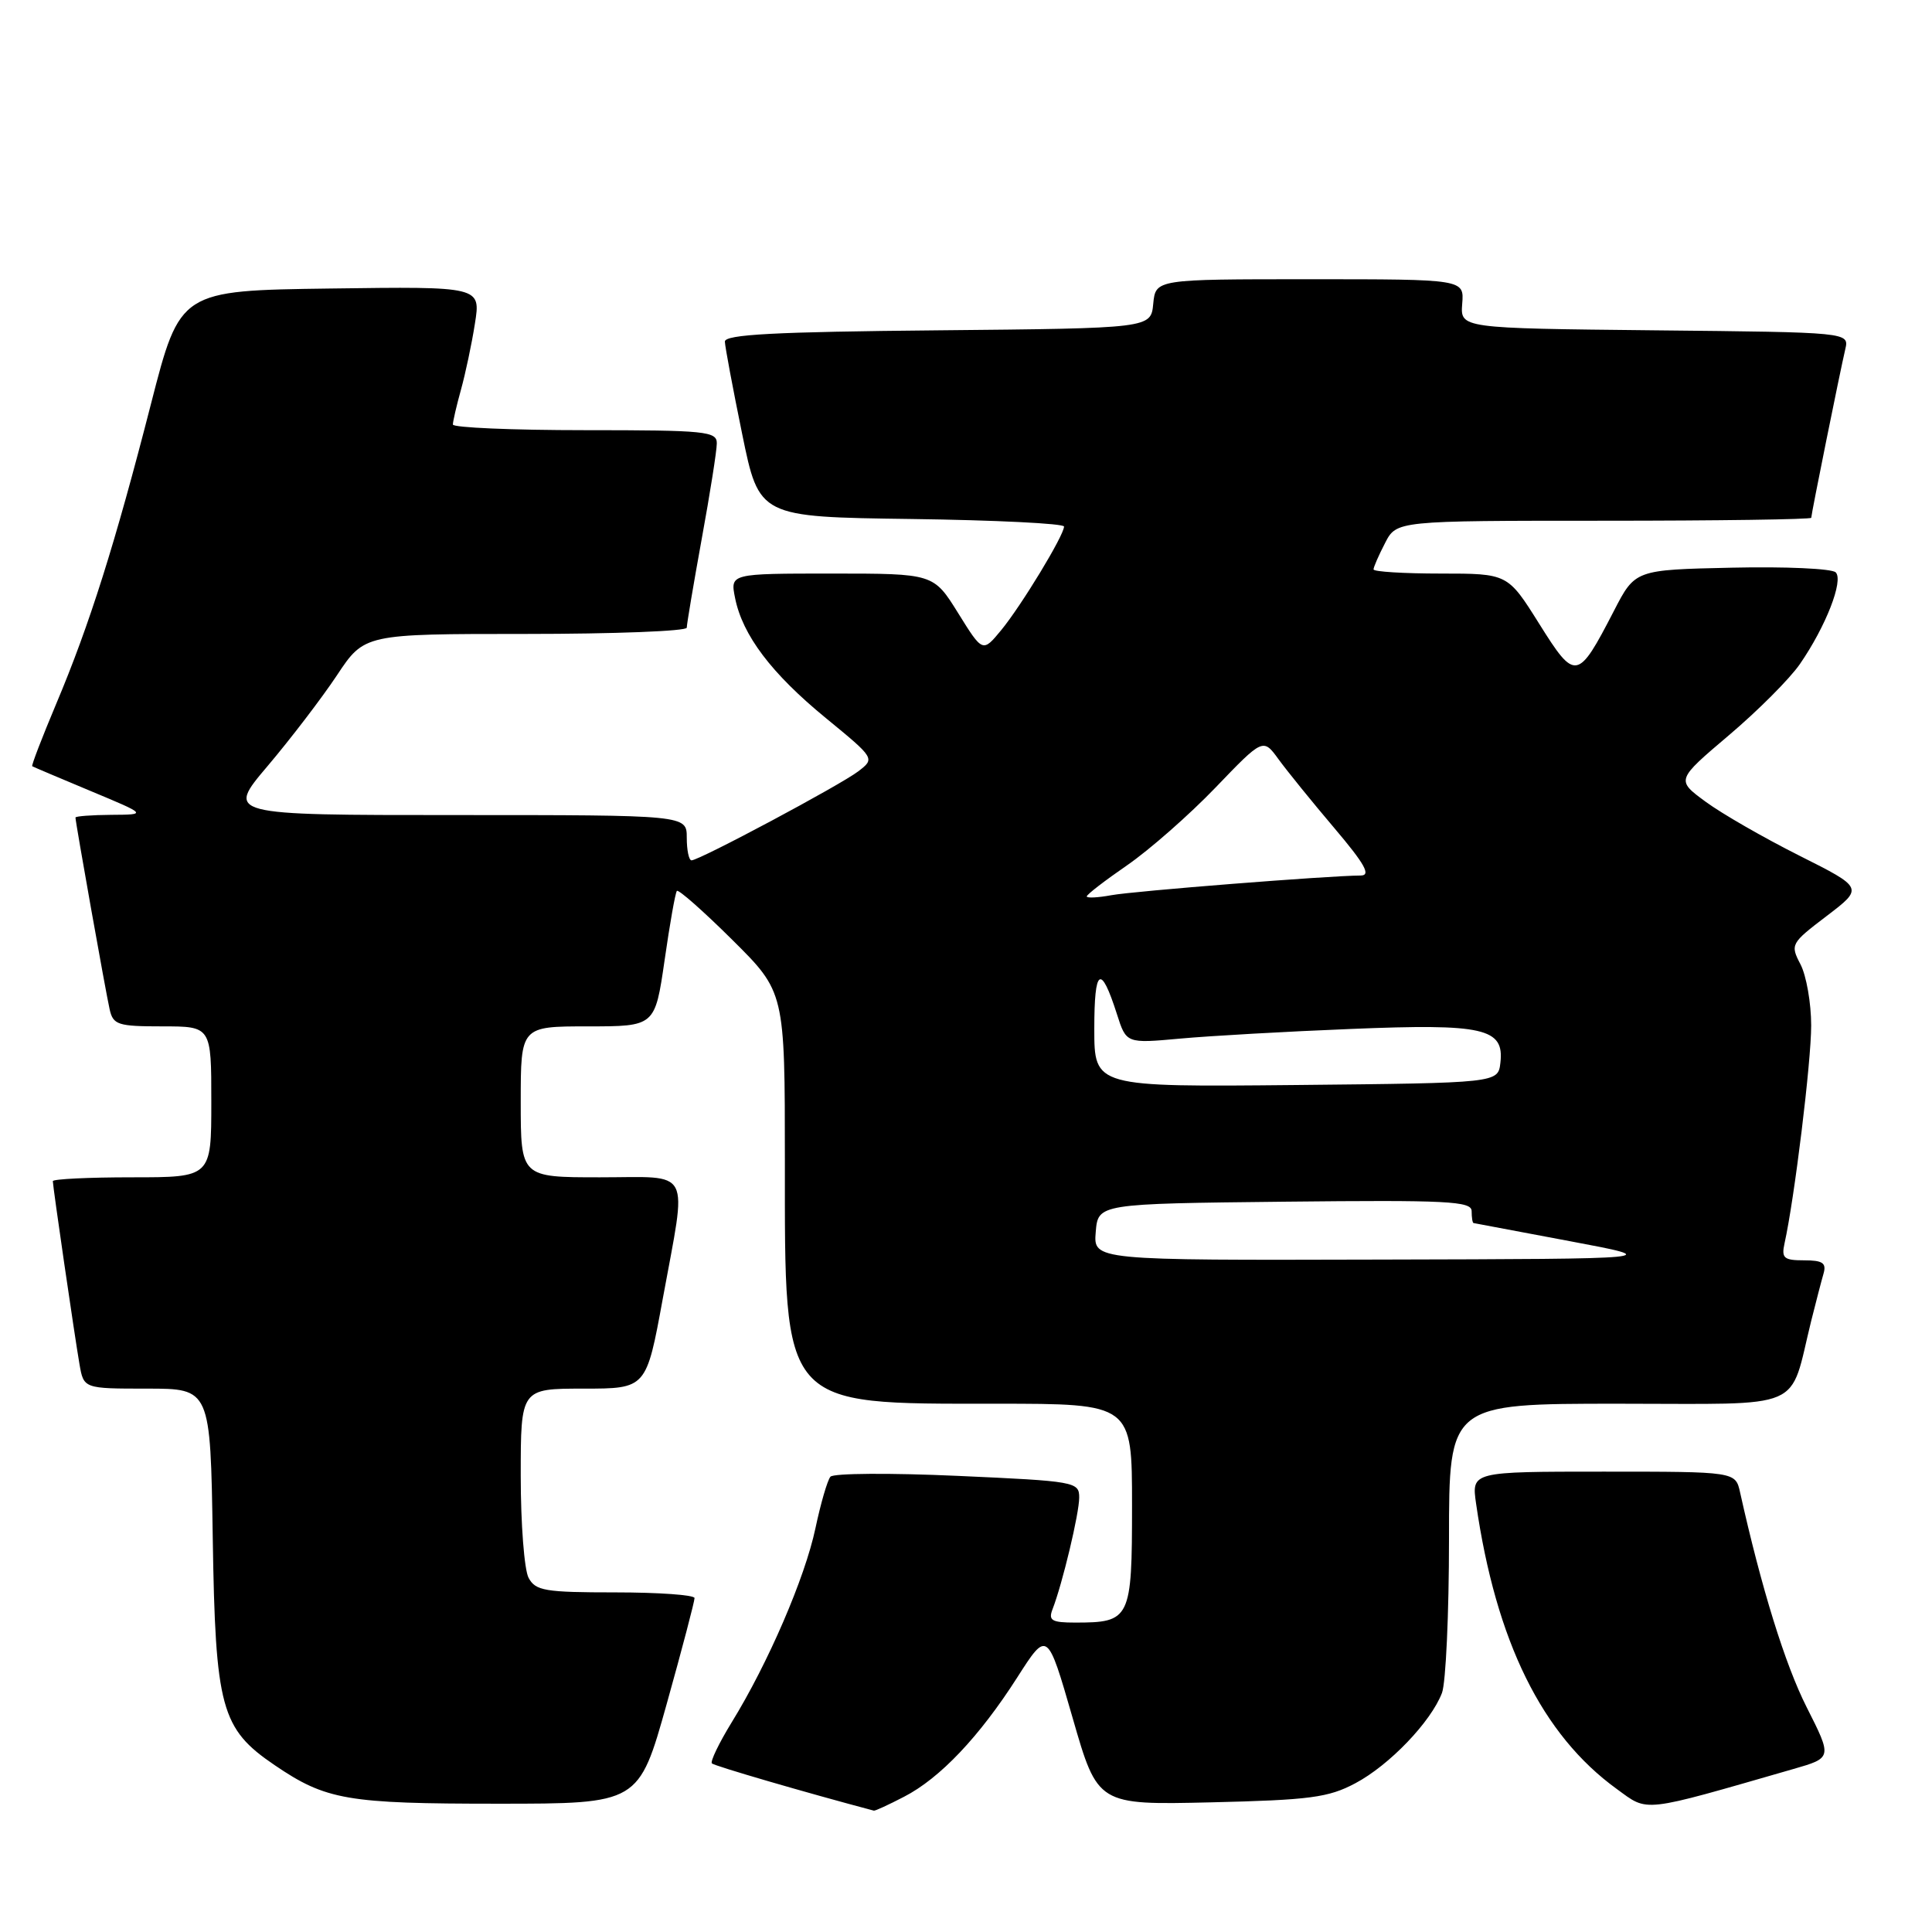 <?xml version="1.0" encoding="UTF-8" standalone="no"?>
<!DOCTYPE svg PUBLIC "-//W3C//DTD SVG 1.1//EN" "http://www.w3.org/Graphics/SVG/1.1/DTD/svg11.dtd" >
<svg xmlns="http://www.w3.org/2000/svg" xmlns:xlink="http://www.w3.org/1999/xlink" version="1.1" viewBox="0 0 256 256">
 <g >
 <path fill="currentColor"
d=" M 119.79 238.08 C 124.55 235.63 129.76 230.13 134.79 222.27 C 138.78 216.03 138.78 216.03 142.12 227.60 C 145.45 239.17 145.45 239.17 160.48 238.82 C 173.56 238.51 176.03 238.19 179.59 236.29 C 184.10 233.90 189.61 228.15 191.07 224.32 C 191.58 222.97 192.00 213.80 192.00 203.93 C 192.00 186.00 192.00 186.00 214.42 186.00 C 239.61 186.00 237.00 187.12 240.00 175.00 C 240.62 172.53 241.35 169.71 241.63 168.75 C 242.03 167.35 241.51 167.00 239.05 167.00 C 236.37 167.00 236.03 166.71 236.46 164.75 C 237.77 158.87 240.00 140.67 239.99 135.87 C 239.99 132.92 239.35 129.28 238.58 127.79 C 237.20 125.15 237.28 125.00 242.05 121.37 C 246.93 117.65 246.93 117.65 238.41 113.37 C 233.73 111.02 228.14 107.81 226.00 106.23 C 222.09 103.36 222.09 103.36 229.08 97.43 C 232.93 94.17 237.16 89.93 238.49 88.00 C 241.93 83.02 244.31 76.91 243.24 75.84 C 242.74 75.34 236.56 75.06 229.50 75.22 C 216.66 75.50 216.66 75.50 213.85 80.95 C 209.05 90.24 208.74 90.29 203.95 82.65 C 199.78 76.00 199.78 76.00 190.89 76.00 C 186.00 76.00 182.00 75.75 182.00 75.45 C 182.00 75.15 182.69 73.57 183.53 71.95 C 185.05 69.00 185.05 69.00 212.53 69.00 C 227.64 69.00 240.00 68.82 240.00 68.61 C 240.00 68.12 243.80 49.30 244.51 46.27 C 245.03 44.03 245.03 44.03 219.26 43.77 C 193.50 43.50 193.50 43.50 193.75 40.25 C 194.01 37.00 194.01 37.00 173.57 37.00 C 153.13 37.00 153.13 37.00 152.81 40.25 C 152.50 43.50 152.50 43.50 124.25 43.77 C 102.62 43.97 96.01 44.32 96.05 45.27 C 96.07 45.94 97.10 51.45 98.34 57.50 C 100.59 68.50 100.59 68.50 120.79 68.77 C 131.91 68.92 141.00 69.37 140.99 69.77 C 140.98 70.95 135.34 80.24 132.67 83.49 C 130.21 86.47 130.21 86.47 126.96 81.24 C 123.70 76.00 123.70 76.00 110.23 76.00 C 96.75 76.00 96.75 76.00 97.40 79.23 C 98.38 84.16 102.22 89.24 109.42 95.14 C 115.95 100.50 115.95 100.50 113.72 102.21 C 111.34 104.03 92.67 114.00 91.63 114.00 C 91.28 114.00 91.00 112.65 91.00 111.00 C 91.00 108.00 91.00 108.00 60.47 108.00 C 29.95 108.00 29.95 108.00 35.47 101.49 C 38.50 97.91 42.63 92.51 44.64 89.49 C 48.28 84.00 48.28 84.00 69.64 84.00 C 81.39 84.00 91.00 83.63 91.00 83.17 C 91.00 82.71 91.89 77.43 92.98 71.42 C 94.08 65.41 94.98 59.71 94.98 58.75 C 95.00 57.15 93.51 57.00 77.50 57.00 C 67.88 57.00 60.00 56.66 60.01 56.25 C 60.01 55.84 60.49 53.76 61.08 51.64 C 61.67 49.51 62.51 45.57 62.93 42.87 C 63.71 37.96 63.71 37.96 43.78 38.23 C 23.86 38.50 23.86 38.50 20.01 53.50 C 15.25 72.06 11.86 82.81 7.44 93.28 C 5.57 97.73 4.14 101.44 4.27 101.53 C 4.39 101.61 7.88 103.09 12.00 104.81 C 19.50 107.94 19.50 107.94 14.75 107.97 C 12.14 107.99 10.00 108.15 10.00 108.33 C 10.00 108.95 14.02 131.52 14.53 133.75 C 14.99 135.80 15.62 136.00 21.52 136.00 C 28.00 136.00 28.00 136.00 28.00 146.00 C 28.00 156.00 28.00 156.00 17.50 156.00 C 11.72 156.00 7.00 156.23 7.00 156.51 C 7.00 157.21 9.85 176.79 10.53 180.75 C 11.09 184.00 11.09 184.00 19.49 184.00 C 27.88 184.00 27.88 184.00 28.19 203.75 C 28.54 226.36 29.28 229.06 36.39 233.89 C 43.20 238.52 45.99 239.00 65.97 239.00 C 84.64 239.00 84.64 239.00 88.35 225.75 C 90.39 218.46 92.04 212.16 92.03 211.75 C 92.01 211.34 87.29 211.00 81.54 211.00 C 72.21 211.00 70.96 210.79 70.04 209.07 C 69.47 208.00 69.00 201.93 69.00 195.57 C 69.00 184.00 69.00 184.00 77.32 184.00 C 85.64 184.00 85.64 184.00 87.82 172.09 C 91.05 154.43 91.87 156.00 79.50 156.00 C 69.00 156.00 69.00 156.00 69.00 146.00 C 69.00 136.00 69.00 136.00 77.90 136.00 C 86.79 136.00 86.79 136.00 88.06 127.25 C 88.75 122.44 89.48 118.30 89.69 118.05 C 89.89 117.81 93.19 120.72 97.03 124.53 C 104.00 131.45 104.00 131.45 104.00 153.82 C 104.00 186.71 103.39 186.00 131.97 186.00 C 150.00 186.00 150.00 186.00 150.00 199.46 C 150.00 214.57 149.79 215.00 142.46 215.00 C 139.37 215.00 138.89 214.72 139.46 213.25 C 140.78 209.85 143.00 200.55 143.00 198.43 C 143.00 196.35 142.49 196.26 126.88 195.56 C 118.02 195.16 110.44 195.21 110.04 195.67 C 109.64 196.13 108.75 199.20 108.05 202.50 C 106.67 209.04 101.77 220.41 96.94 228.24 C 95.26 230.98 94.09 233.42 94.33 233.66 C 94.66 234.00 106.85 237.55 115.79 239.92 C 115.95 239.97 117.75 239.14 119.79 238.08 Z  M 237.64 234.40 C 242.78 232.92 242.78 232.92 239.39 226.21 C 236.53 220.55 233.40 210.46 230.57 197.75 C 229.96 195.00 229.96 195.00 212.47 195.00 C 194.98 195.00 194.98 195.00 195.59 199.25 C 198.23 217.51 204.33 229.88 214.23 237.05 C 218.47 240.13 217.30 240.26 237.64 234.40 Z  M 145.19 163.25 C 145.50 159.50 145.50 159.50 170.25 159.23 C 191.83 159.00 195.00 159.16 195.00 160.48 C 195.00 161.32 195.11 162.03 195.25 162.06 C 195.39 162.09 201.12 163.17 208.00 164.46 C 220.50 166.81 220.50 166.81 182.69 166.90 C 144.88 167.00 144.88 167.00 145.19 163.25 Z  M 145.00 136.32 C 145.00 128.22 145.85 127.67 148.00 134.38 C 149.24 138.27 149.24 138.27 156.37 137.62 C 160.29 137.26 170.49 136.68 179.04 136.34 C 196.62 135.62 199.34 136.24 198.81 140.82 C 198.50 143.50 198.50 143.50 171.75 143.77 C 145.00 144.03 145.00 144.03 145.00 136.32 Z  M 144.00 118.78 C 144.00 118.53 146.42 116.67 149.38 114.63 C 152.33 112.59 157.59 107.97 161.06 104.36 C 167.37 97.79 167.37 97.79 169.43 100.63 C 170.57 102.19 173.89 106.29 176.81 109.73 C 180.86 114.51 181.69 116.00 180.31 116.01 C 176.06 116.03 150.22 118.07 147.25 118.62 C 145.46 118.95 144.00 119.02 144.00 118.78 Z "/>
</g>
</svg>
